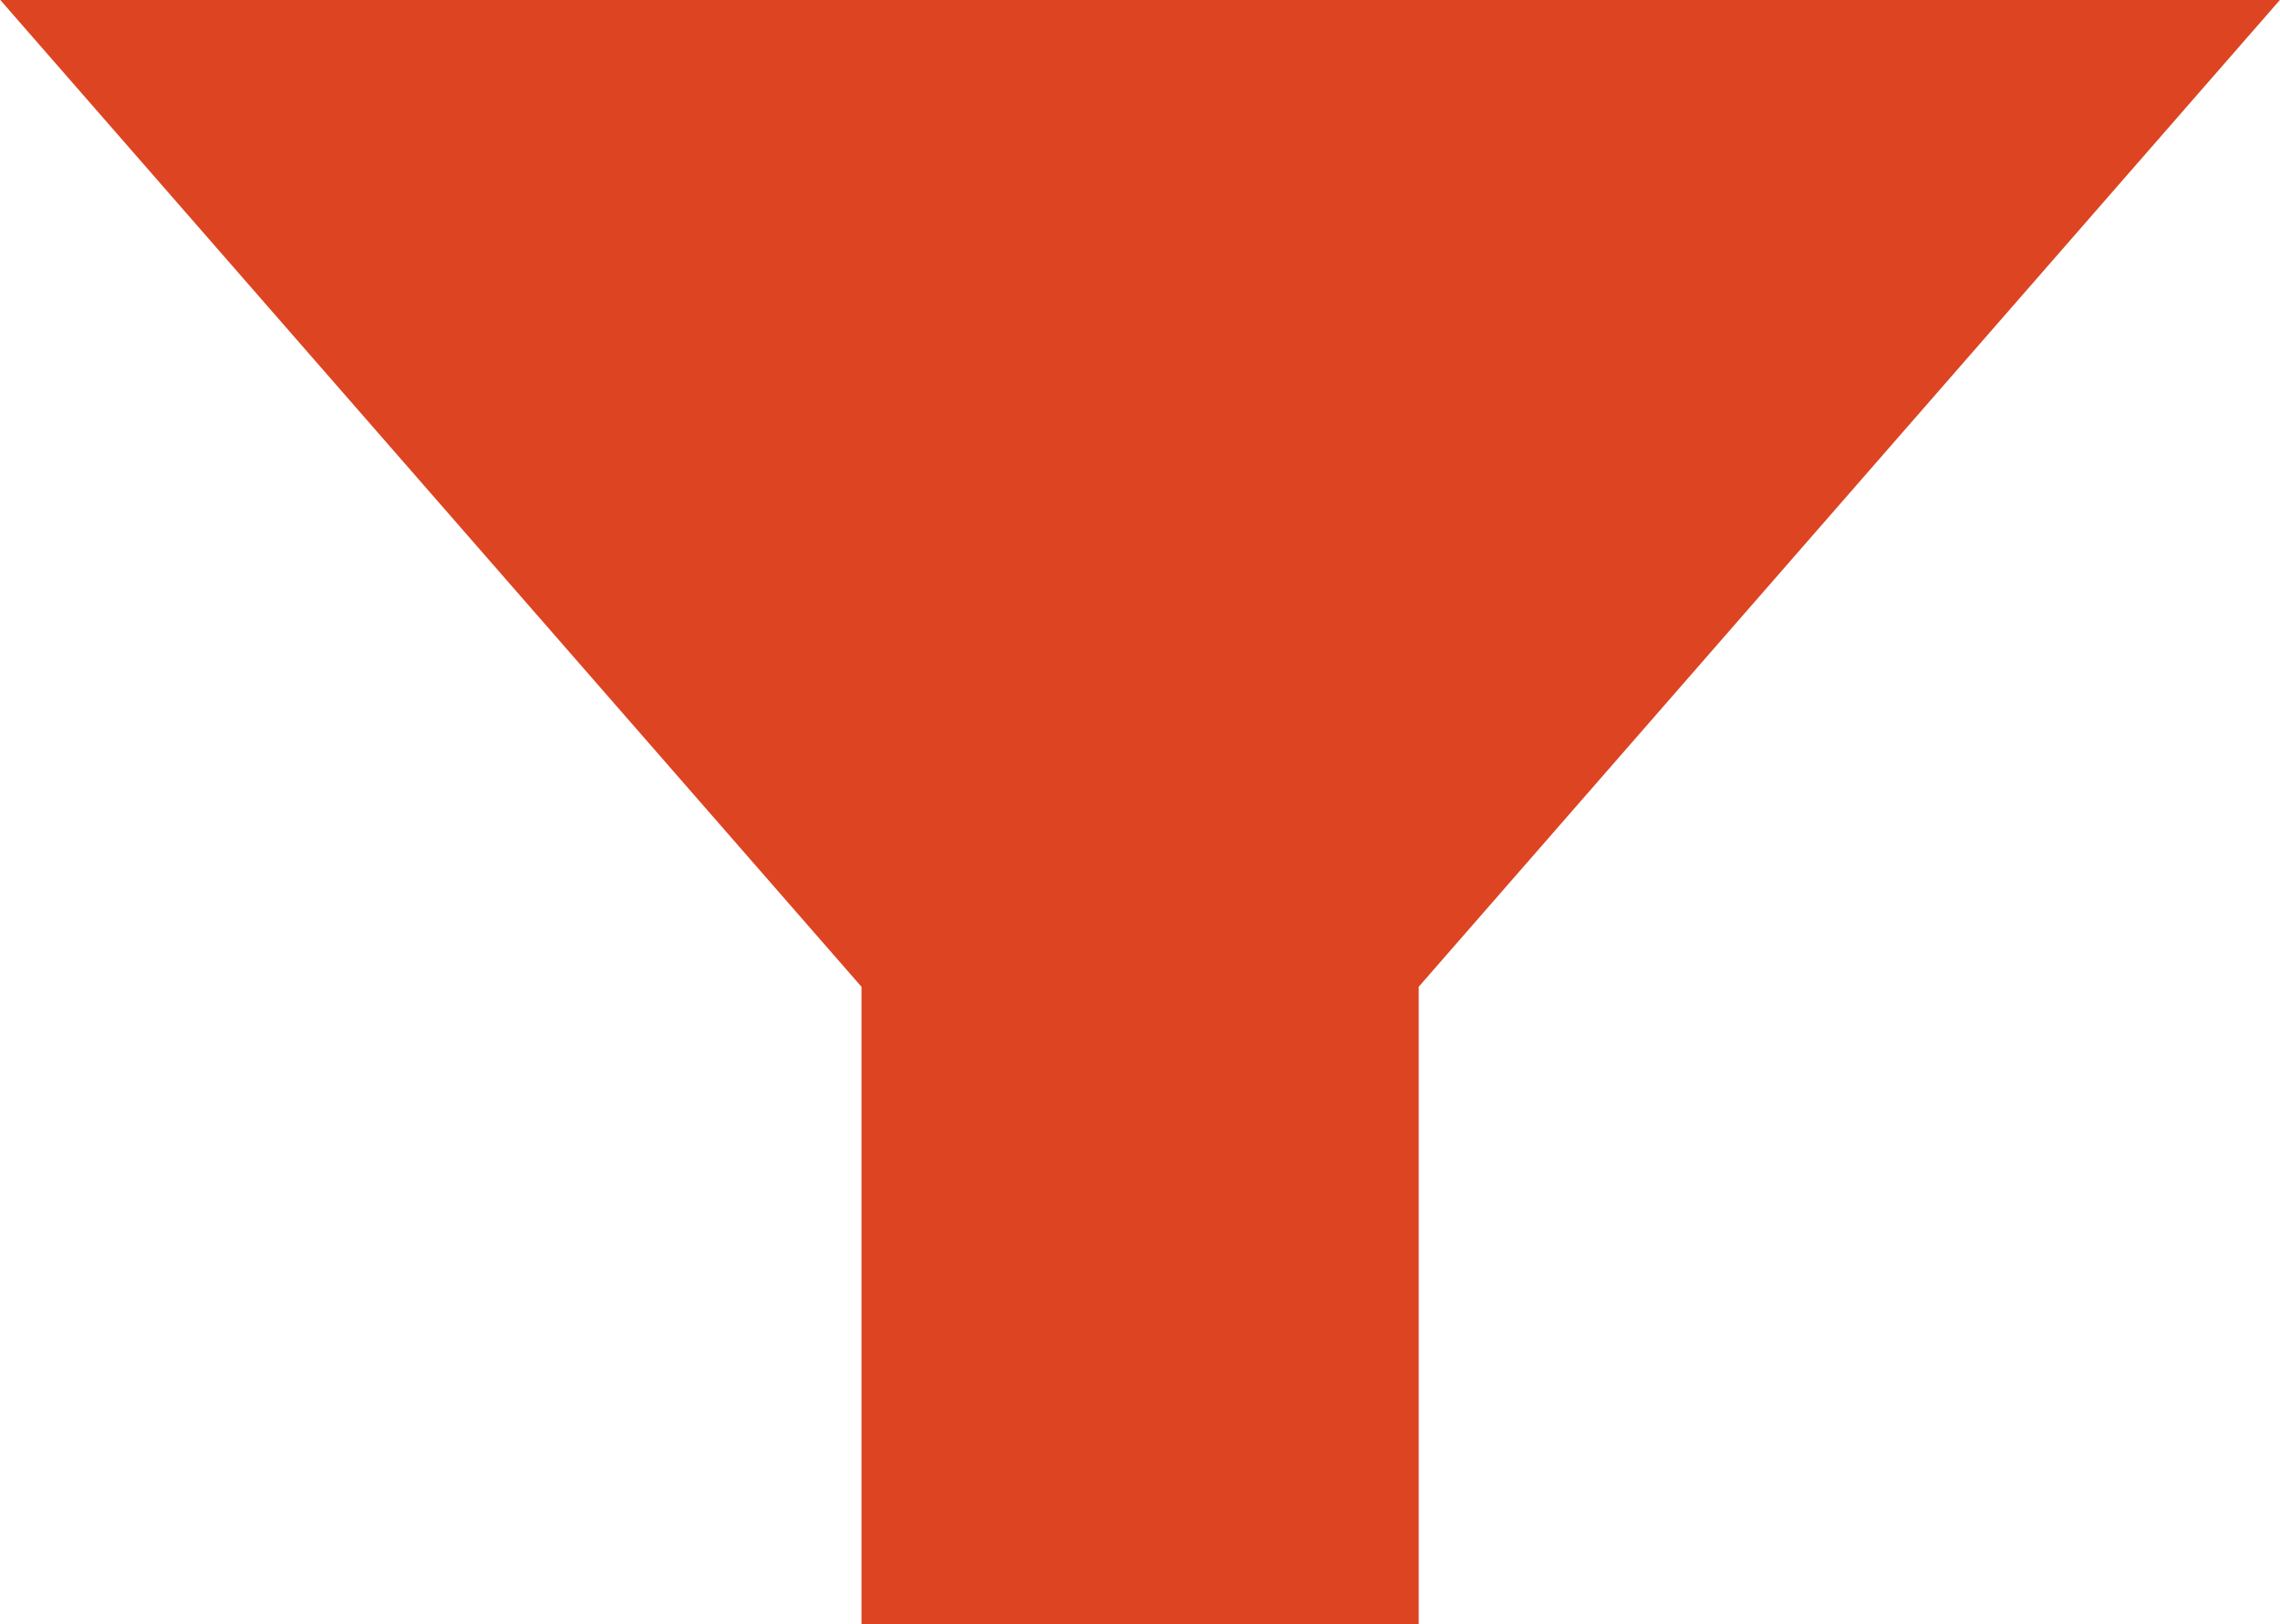 <?xml version="1.0" encoding="UTF-8" standalone="no"?>
<!-- Created with Inkscape (http://www.inkscape.org/) -->

<svg
   xmlns:dc="http://purl.org/dc/elements/1.1/"
   xmlns:cc="http://creativecommons.org/ns#"
   xmlns:rdf="http://www.w3.org/1999/02/22-rdf-syntax-ns#"
   xmlns:svg="http://www.w3.org/2000/svg"
   xmlns="http://www.w3.org/2000/svg"
   xmlns:sodipodi="http://sodipodi.sourceforge.net/DTD/sodipodi-0.dtd"
   xmlns:inkscape="http://www.inkscape.org/namespaces/inkscape"
   width="3.387mm"
   height="2.413mm"
   viewBox="0 0 12 8.55"
   id="svg2"
   version="1.1"
   inkscape:version="0.91 r13725"
   sodipodi:docname="search.svg"
   inkscape:export-filename="C:\Users\Luke\Desktop\Projects\2018\LandmarkRemark\LandmarkRemark\Images\marker.png"
   inkscape:export-xdpi="90"
   inkscape:export-ydpi="90">
  <defs
     id="defs4" />
  <sodipodi:namedview
     id="base"
     pagecolor="#ffffff"
     bordercolor="#666666"
     borderopacity="1.0"
     inkscape:pageopacity="0.0"
     inkscape:pageshadow="2"
     inkscape:zoom="11.2"
     inkscape:cx="1.4468984"
     inkscape:cy="-12.718135"
     inkscape:document-units="px"
     inkscape:current-layer="layer1"
     showgrid="false"
     showguides="false"
     inkscape:guide-bbox="true"
     fit-margin-top="0"
     fit-margin-left="0"
     fit-margin-right="0"
     fit-margin-bottom="0"
     inkscape:window-width="1920"
     inkscape:window-height="1017"
     inkscape:window-x="-8"
     inkscape:window-y="-8"
     inkscape:window-maximized="1">
    <sodipodi:guide
       position="-87.361,11.687"
       orientation="1,0"
       id="guide4148" />
    <sodipodi:guide
       position="-35.933,-11.527"
       orientation="0,1"
       id="guide4150" />
    <sodipodi:guide
       position="-50.397,18.83"
       orientation="0,1"
       id="guide4152" />
  </sodipodi:namedview>
  <g
     inkscape:label="Layer 1"
     inkscape:groupmode="layer"
     id="layer1"
     transform="translate(-296.469,-195.142)">
    <path
       style="opacity:1;fill:#dd4422;fill-opacity:1;stroke:none;stroke-width:4;stroke-linecap:butt;stroke-linejoin:miter;stroke-miterlimit:4;stroke-dasharray:none;stroke-dashoffset:0;stroke-opacity:1"
       d="m 308.469,195.142 -4.533,5.195 0,3.355 -2.933,0 0,-3.355 -4.533,-5.195 z"
       id="path4155"
       inkscape:connector-curvature="0"
       sodipodi:nodetypes="ccccccc" />
  </g>
</svg>
